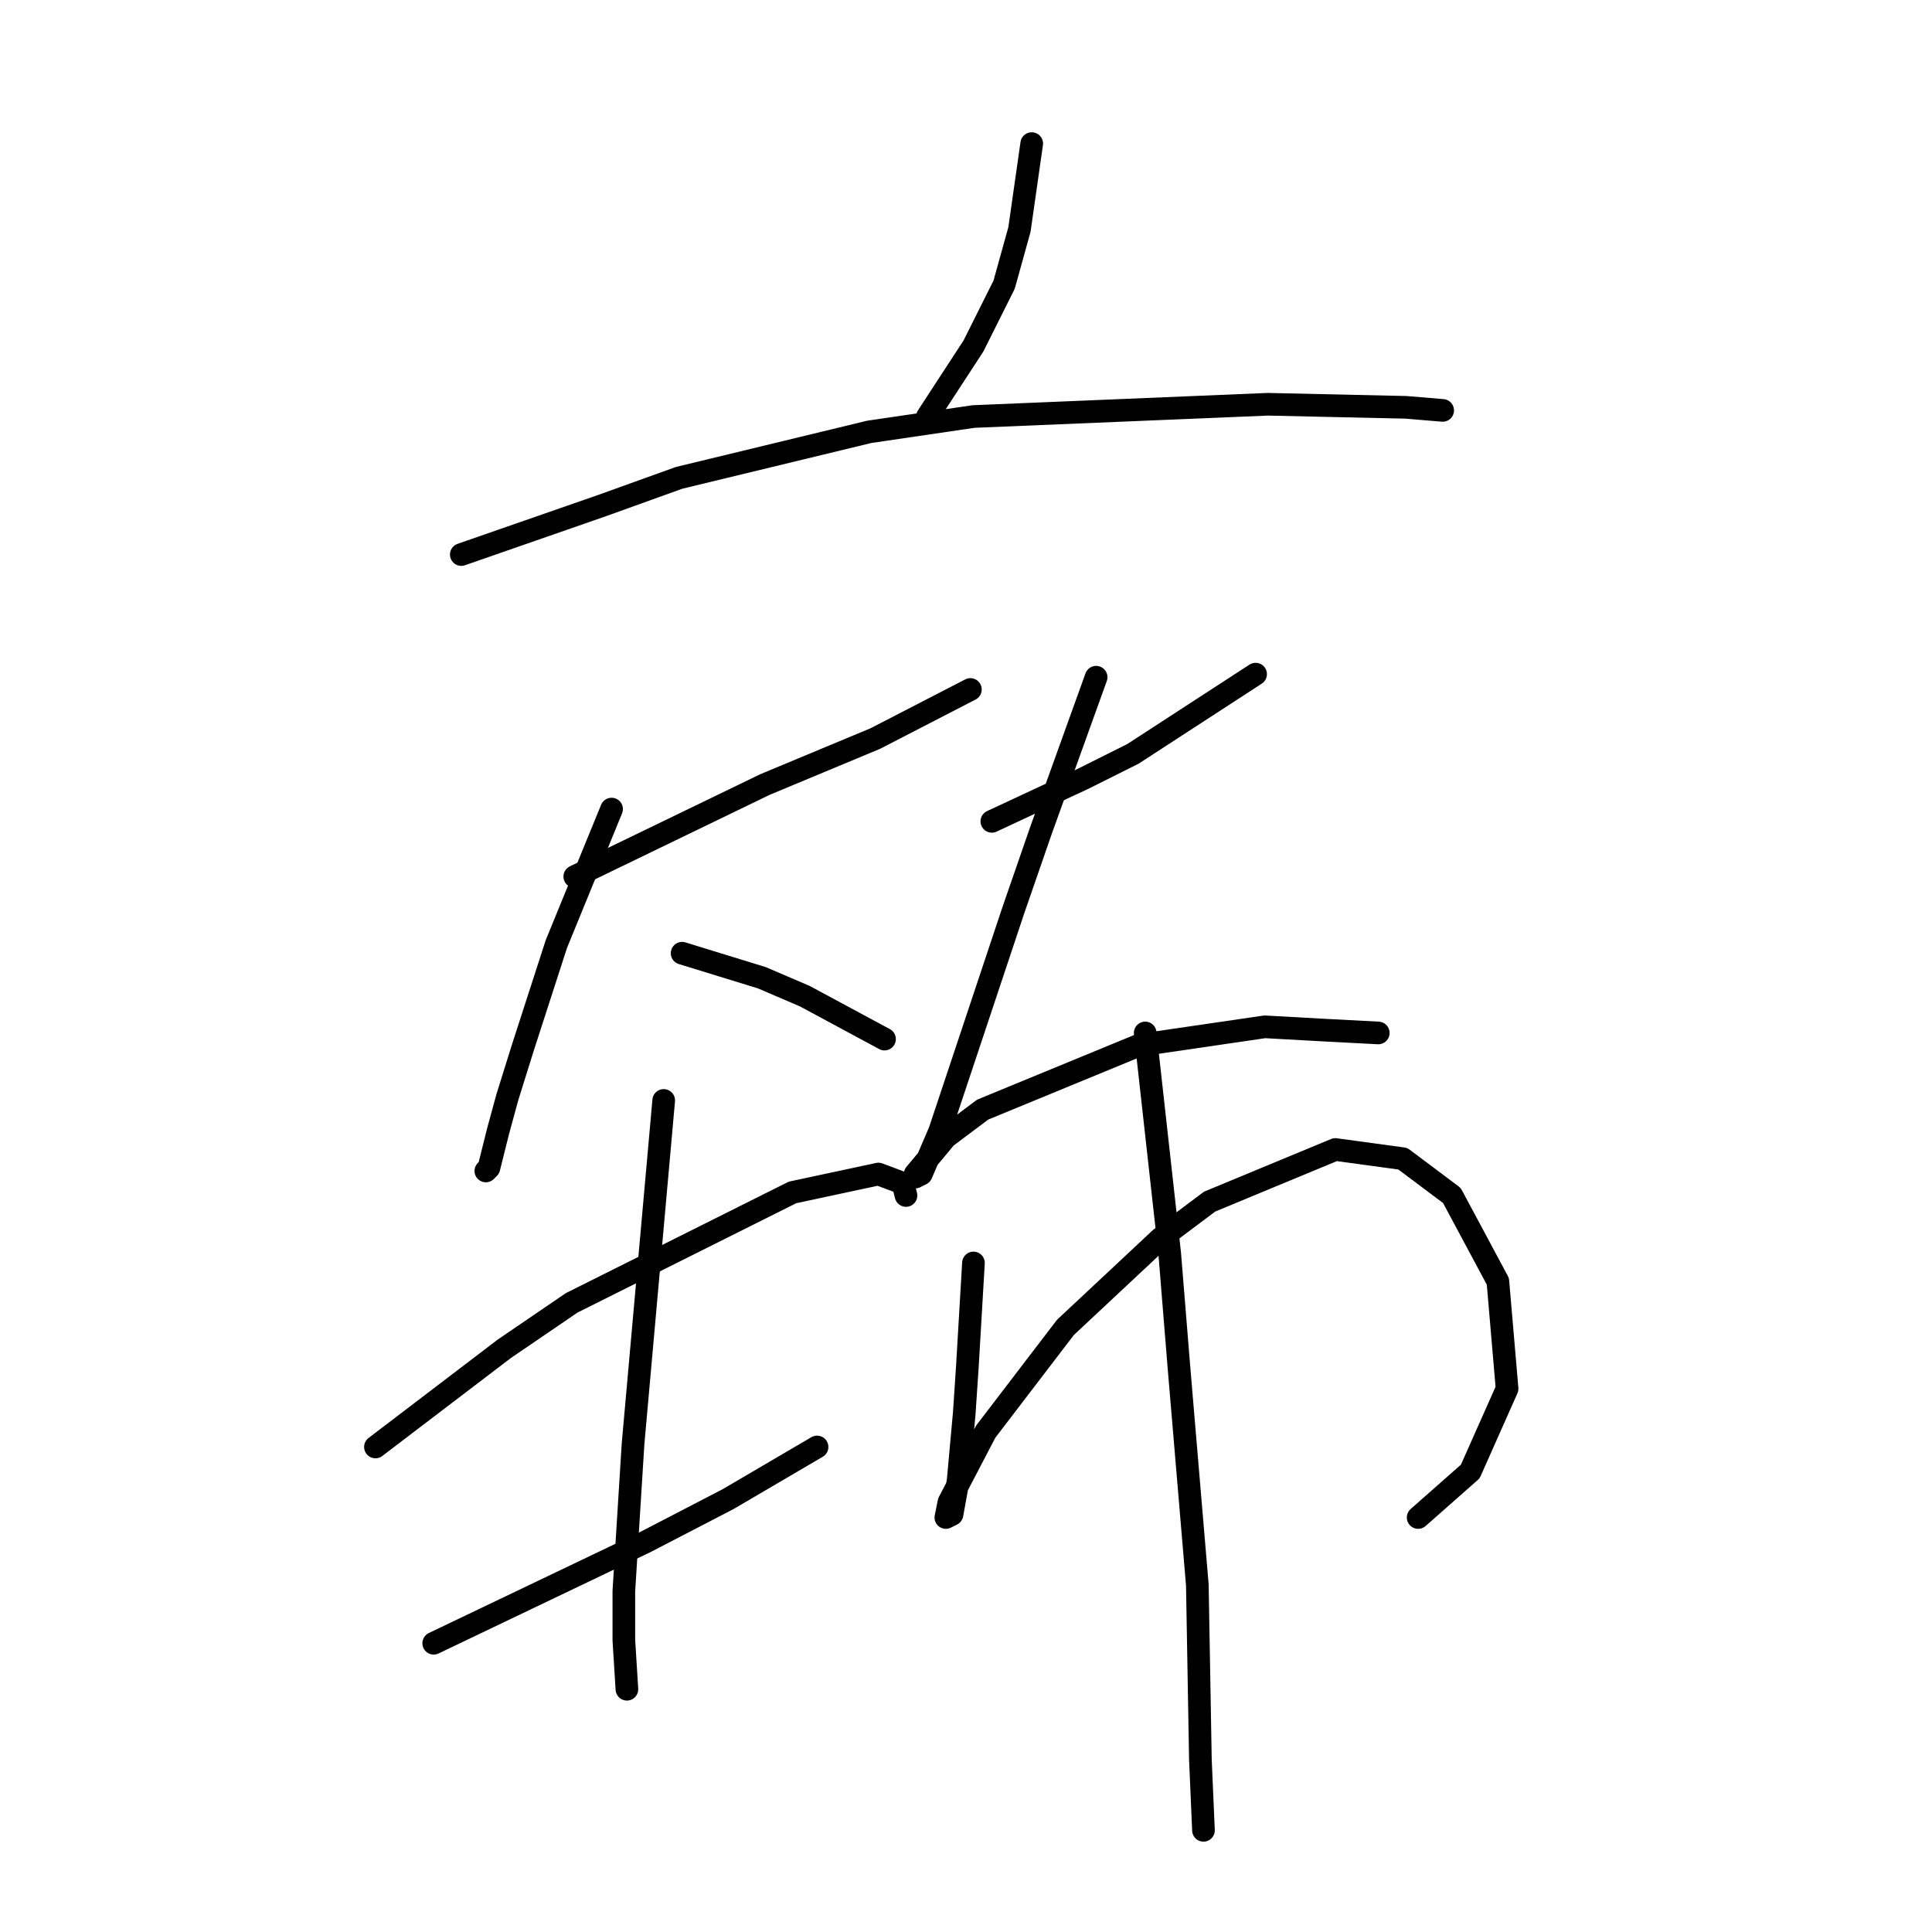 <?xml version="1.0" standalone="no"?>
    <svg width="256" height="256" xmlns="http://www.w3.org/2000/svg" version="1.1">
    <polyline stroke="black" stroke-width="3" stroke-linecap="round" fill="transparent" stroke-linejoin="round" points="136.709 19.026 135.896 24.715 135.084 30.404 133.052 37.719 128.988 45.846 122.893 55.192 122.893 55.192 " />
        <polyline stroke="black" stroke-width="3" stroke-linecap="round" fill="transparent" stroke-linejoin="round" points="61.125 73.479 70.472 70.228 79.818 66.977 89.977 63.32 115.172 57.224 128.988 55.192 167.999 53.567 186.286 53.973 191.162 54.38 191.162 54.38 " />
        <polyline stroke="black" stroke-width="3" stroke-linecap="round" fill="transparent" stroke-linejoin="round" points="76.161 116.147 88.758 110.052 101.355 103.956 115.984 97.861 128.582 91.359 128.582 91.359 " />
        <polyline stroke="black" stroke-width="3" stroke-linecap="round" fill="transparent" stroke-linejoin="round" points="81.037 107.207 77.38 116.147 73.722 125.087 69.252 138.904 67.221 145.406 66.002 149.876 64.782 154.752 64.376 155.158 64.376 155.158 " />
        <polyline stroke="black" stroke-width="3" stroke-linecap="round" fill="transparent" stroke-linejoin="round" points="90.383 126.306 95.666 127.932 100.949 129.557 106.638 131.996 117.204 137.685 117.204 137.685 " />
        <polyline stroke="black" stroke-width="3" stroke-linecap="round" fill="transparent" stroke-linejoin="round" points="131.426 108.833 137.522 105.988 143.617 103.144 150.119 99.893 166.374 89.327 166.374 89.327 " />
        <polyline stroke="black" stroke-width="3" stroke-linecap="round" fill="transparent" stroke-linejoin="round" points="145.243 89.734 141.586 99.893 137.928 110.052 134.271 120.617 128.582 137.685 124.518 149.876 122.08 155.565 121.267 155.971 121.267 155.565 125.331 150.688 130.207 147.031 150.932 138.497 167.593 136.059 174.908 136.466 182.629 136.872 182.629 136.872 " />
        <polyline stroke="black" stroke-width="3" stroke-linecap="round" fill="transparent" stroke-linejoin="round" points="49.747 191.731 58.281 185.23 66.814 178.728 75.754 172.632 105.013 158.003 116.391 155.565 119.642 156.784 120.048 158.409 120.048 158.409 " />
        <polyline stroke="black" stroke-width="3" stroke-linecap="round" fill="transparent" stroke-linejoin="round" points="57.468 217.739 66.814 213.269 76.161 208.799 85.507 204.329 96.479 198.64 108.264 191.731 108.264 191.731 " />
        <polyline stroke="black" stroke-width="3" stroke-linecap="round" fill="transparent" stroke-linejoin="round" points="87.945 145.812 85.913 168.569 83.882 191.325 82.663 210.831 82.663 217.332 83.069 223.834 83.069 223.834 " />
        <polyline stroke="black" stroke-width="3" stroke-linecap="round" fill="transparent" stroke-linejoin="round" points="128.988 167.349 128.582 174.258 128.175 181.166 127.769 187.261 126.956 196.201 126.144 200.671 125.331 201.078 125.737 199.046 130.614 189.7 141.179 175.883 153.777 164.099 160.278 159.222 176.939 152.314 185.879 153.533 192.381 158.409 198.477 169.788 199.696 184.01 194.819 194.982 187.911 201.078 187.911 201.078 " />
        <polyline stroke="black" stroke-width="3" stroke-linecap="round" fill="transparent" stroke-linejoin="round" points="151.745 136.872 153.37 151.501 154.996 166.13 156.215 181.166 158.653 210.018 159.059 233.181 159.466 242.527 159.466 242.527 " />
        </svg>